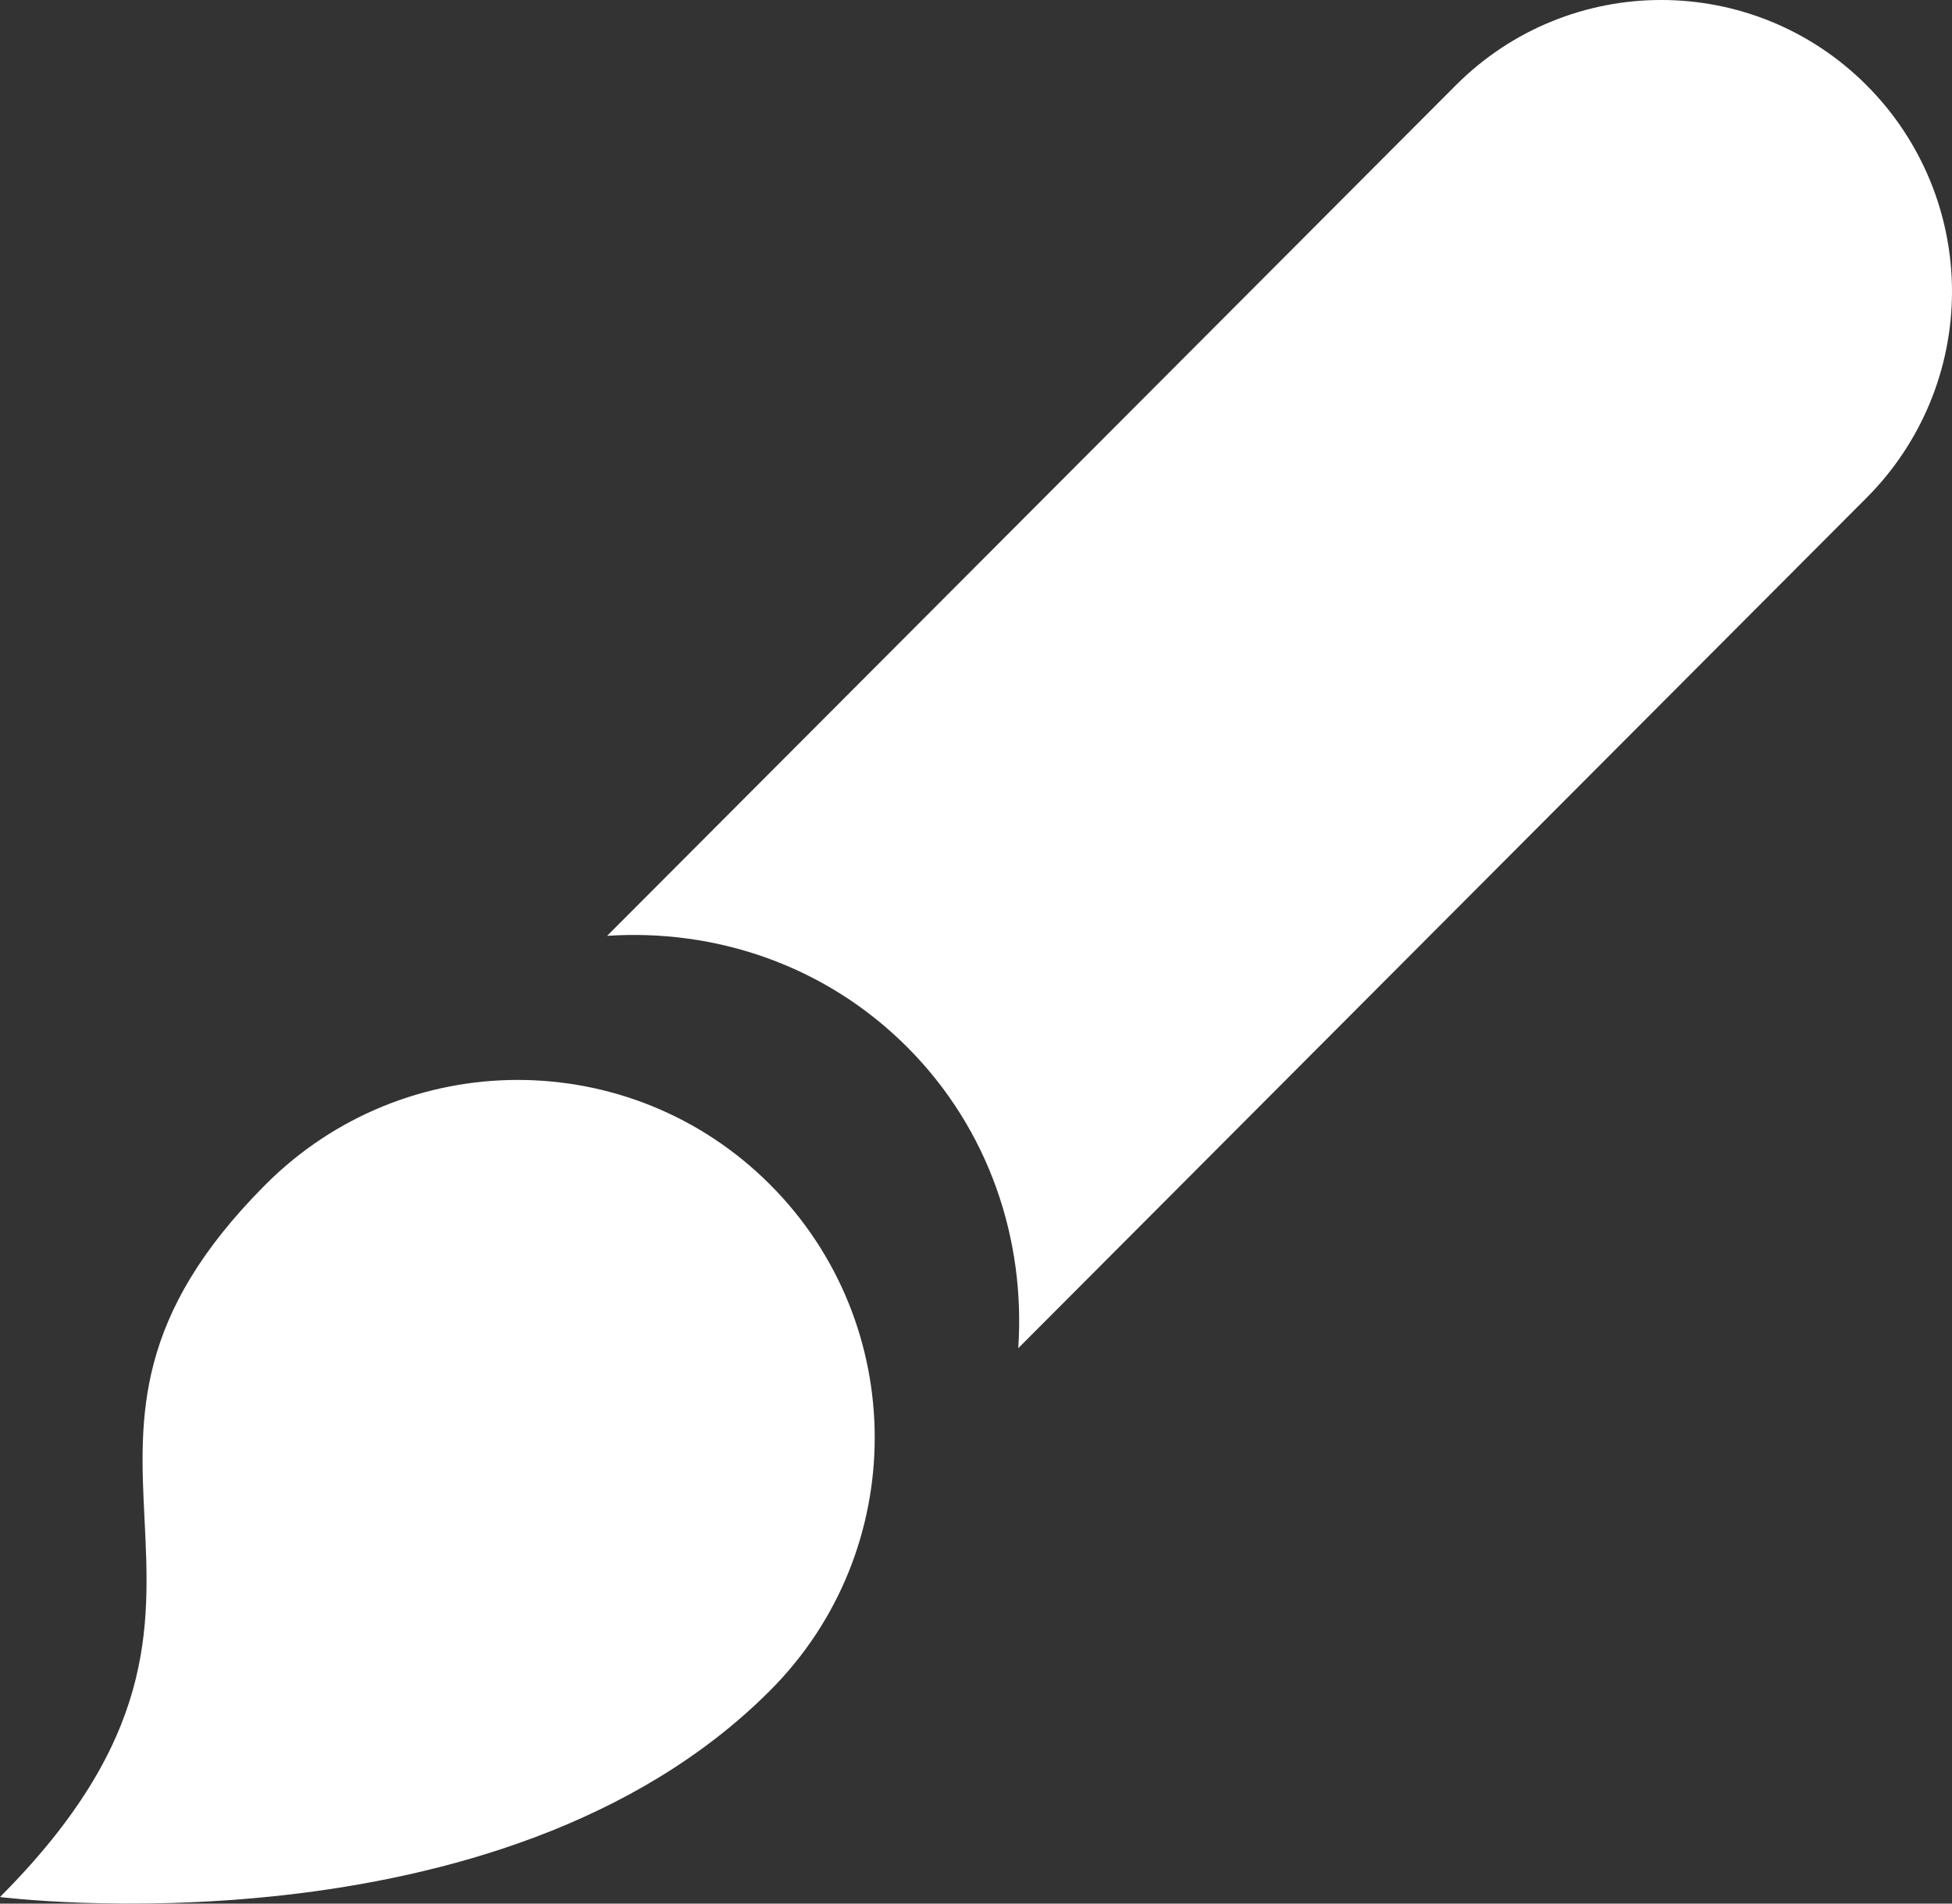 <svg width="40" height="39" viewBox="0 0 40 39" fill="none" xmlns="http://www.w3.org/2000/svg">
<rect x="0" y="0" width="40" height="39" fill="#333333" stroke="none"/>
<path fill-rule="evenodd" clip-rule="evenodd" d="M29.828 1.751C32.156 -0.584 35.926 -0.584 38.254 1.751C39.37 2.87 40 4.386 40 5.973C40 7.557 39.37 9.074 38.254 10.194L20.866 27.621C21.015 25.407 20.279 23.146 18.592 21.454C16.904 19.764 14.65 19.026 12.441 19.173L29.828 1.751ZM2.962 31.129C2.857 29.015 2.755 26.96 5.44 24.27C8.295 21.41 12.925 21.41 15.781 24.27C18.639 27.132 18.639 31.772 15.781 34.634C10.255 40.173 0 38.865 0 38.865C3.187 35.671 3.073 33.367 2.962 31.129Z" fill="white"/>
</svg>
